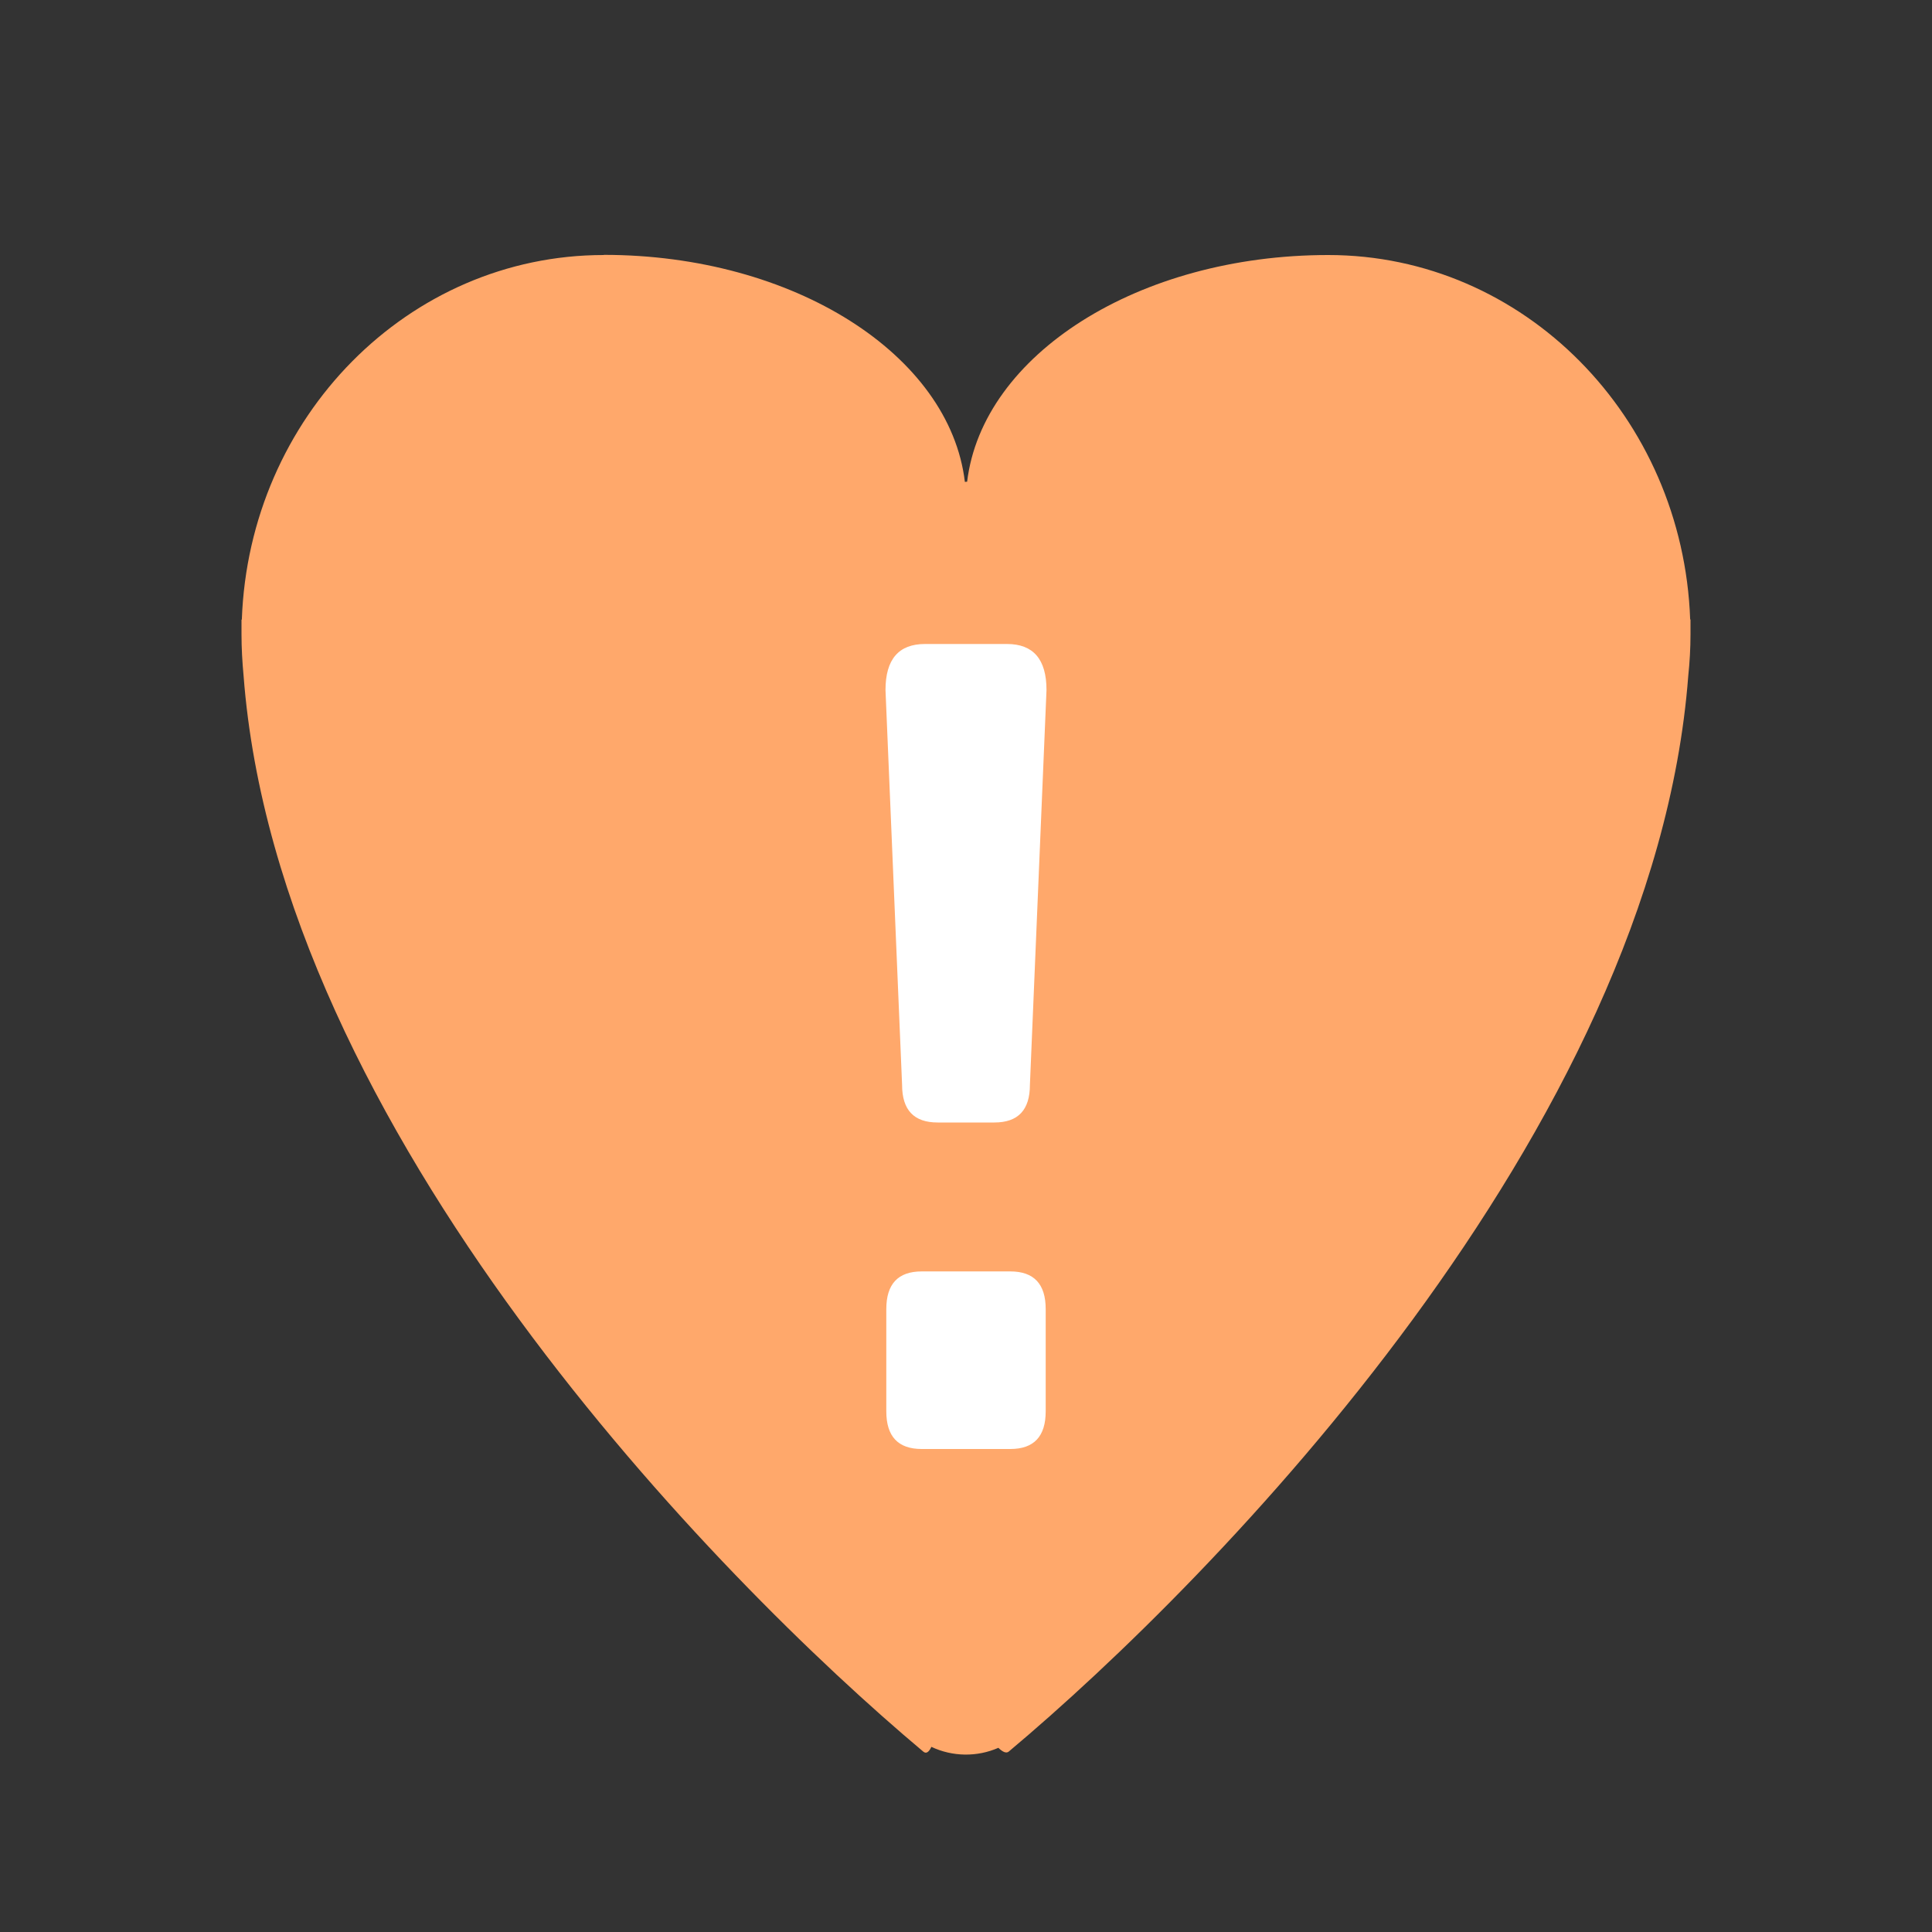 <svg width="12" height="12" viewBox="0 0 12 12" fill="none" xmlns="http://www.w3.org/2000/svg">
<rect x="0" y="0" width="12" height="12" fill="#333333" stroke="none"/>
<path fill-rule="evenodd" clip-rule="evenodd" d="M3.75 1.584C3.75 1.583 3.75 1.583 3.75 1.583C4.931 1.583 5.899 2.204 5.993 2.993L6.007 2.992C6.102 2.204 7.07 1.584 8.25 1.584C9.464 1.584 10.453 2.589 10.498 3.848L10.5 3.847C10.5 3.865 10.5 3.882 10.5 3.9C10.5 3.913 10.5 3.926 10.5 3.939C10.5 4.027 10.495 4.114 10.486 4.199C10.271 7.022 7.543 9.808 6.266 10.879C6.251 10.892 6.229 10.883 6.201 10.856C6.069 10.914 5.916 10.912 5.785 10.85C5.769 10.884 5.752 10.895 5.734 10.879C4.457 9.808 1.728 7.021 1.513 4.198C1.505 4.113 1.5 4.026 1.5 3.939C1.5 3.926 1.5 3.913 1.5 3.9C1.5 3.883 1.5 3.865 1.5 3.848L1.502 3.849C1.547 2.59 2.536 1.584 3.75 1.584Z" fill="#FFA86B"/>
<path d="M5.5 4.286C5.5 4.095 5.582 4 5.745 4H6.255C6.418 4 6.5 4.095 6.5 4.286L6.397 6.738C6.397 6.894 6.324 6.972 6.176 6.972H5.824C5.676 6.972 5.603 6.894 5.603 6.738L5.5 4.286ZM5.725 9C5.578 9 5.505 8.922 5.505 8.766V8.131C5.505 7.975 5.578 7.897 5.725 7.897H6.275C6.422 7.897 6.495 7.975 6.495 8.131V8.766C6.495 8.922 6.422 9 6.275 9H5.725Z" fill="white"/>
</svg>
